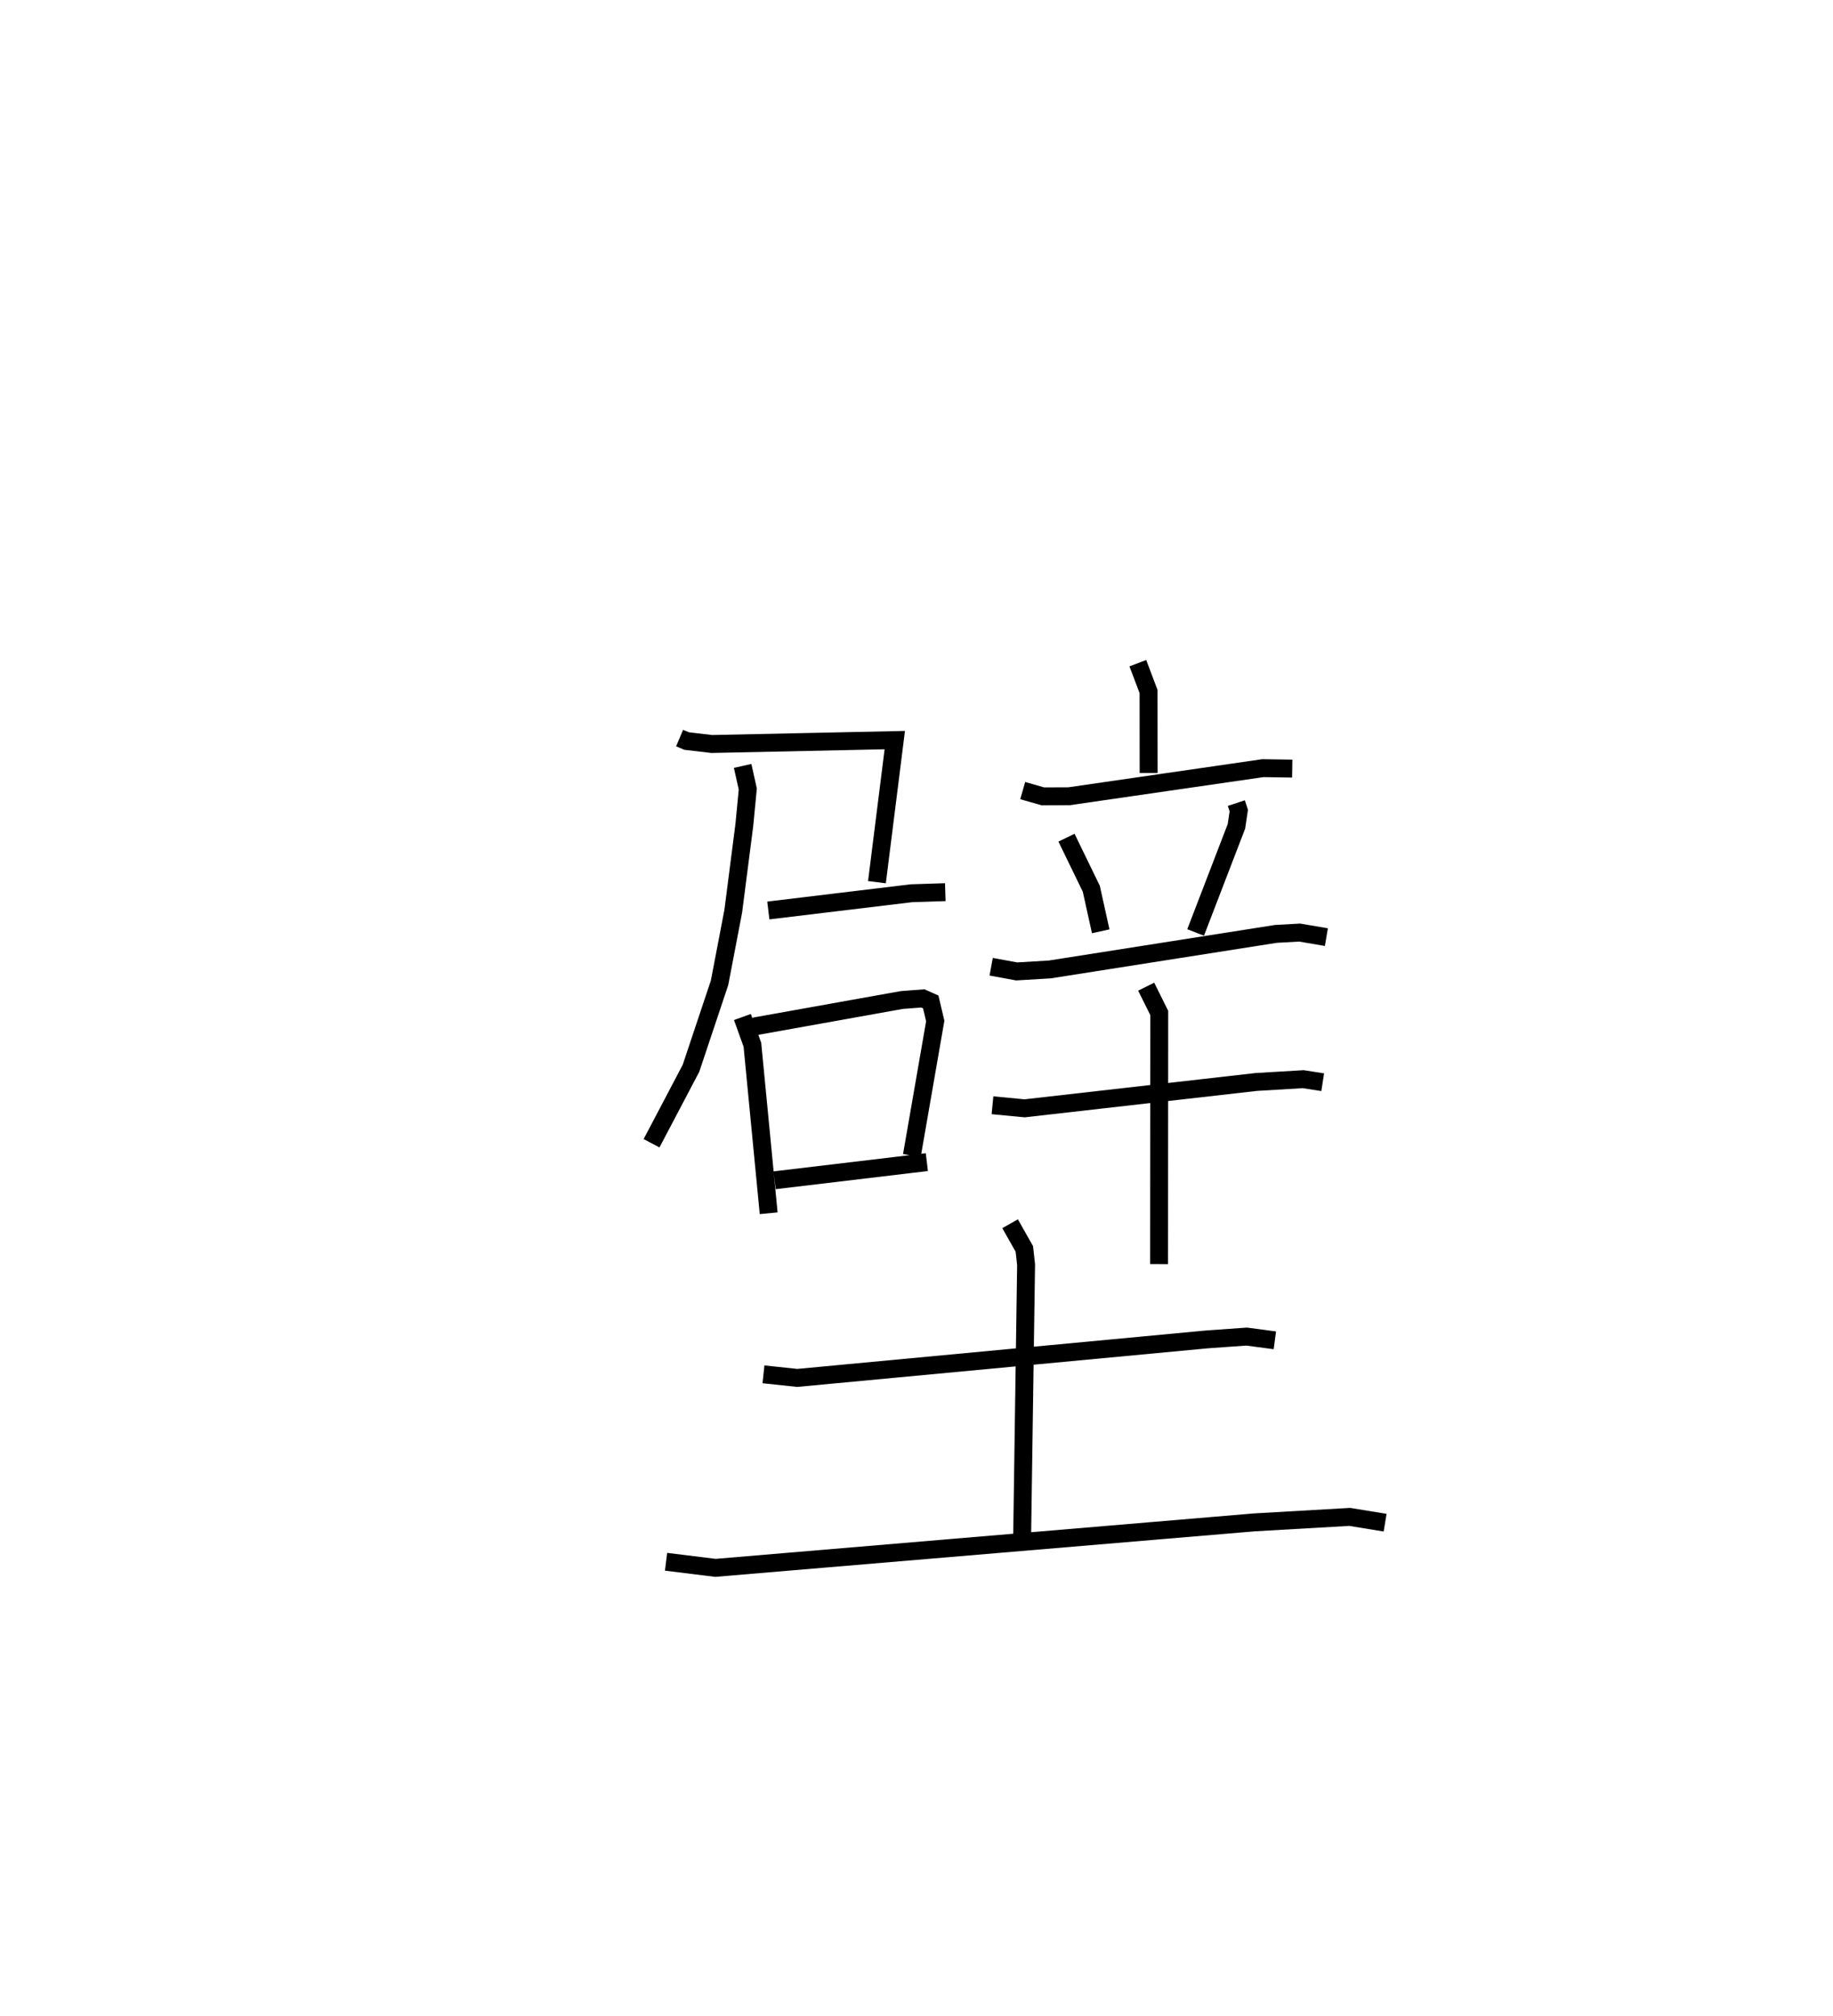 <?xml version="1.0" encoding="utf-8" ?>
<svg baseProfile="full" height="112.5" version="1.1" width="102.323" xmlns="http://www.w3.org/2000/svg" xmlns:ev="http://www.w3.org/2001/xml-events" xmlns:xlink="http://www.w3.org/1999/xlink"><defs /><rect fill="white" height="112.5" width="102.323" x="0" y="0" /><path d="M25,25 m0.0,0.0 m12.937,16.192 l0.393,0.166 1.401,0.165 l10.218,-0.217 -0.996,7.929 m-6.063,1.58 l7.987,-0.962 1.892,-0.061 m-11.313,-7.046 l0.287,1.291 -0.192,2.002 l-0.619,4.816 -0.764,3.993 l-1.596,4.776 -2.201,4.182 m5.073,-7.046 l0.557,1.551 0.908,9.402 m-0.818,-10.423 l8.254,-1.479 1.173,-0.089 l0.438,0.195 0.252,1.066 l-1.305,7.509 m-7.66,1.38 l8.496,-1.012 m11.777,-27.847 l0.599,1.58 0.004,4.549 m-7.029,0.982 l1.127,0.322 1.461,-0.006 l10.816,-1.568 1.642,0.025 m-12.602,3.855 l1.386,2.852 0.525,2.373 m7.57,-7.155 l0.137,0.416 -0.131,0.881 l-2.278,5.922 m-11.414,1.914 l1.423,0.261 1.849,-0.11 l12.622,-1.984 1.328,-0.074 l1.491,0.254 m-18.639,9.384 l1.792,0.171 12.934,-1.471 l2.62,-0.156 1.088,0.17 m-9.854,-5.333 l0.729,1.468 -0.01,14.015 m-22.083,6.153 l1.889,0.2 22.872,-2.15 l2.209,-0.157 1.577,0.209 m-14.78,-6.507 l0.795,1.405 0.098,0.877 l-0.222,15.326 m-19.876,1.258 l2.757,0.34 30.085,-2.539 l5.32,-0.305 1.978,0.322 " fill="none" stroke="black" stroke-width="1" /></svg>